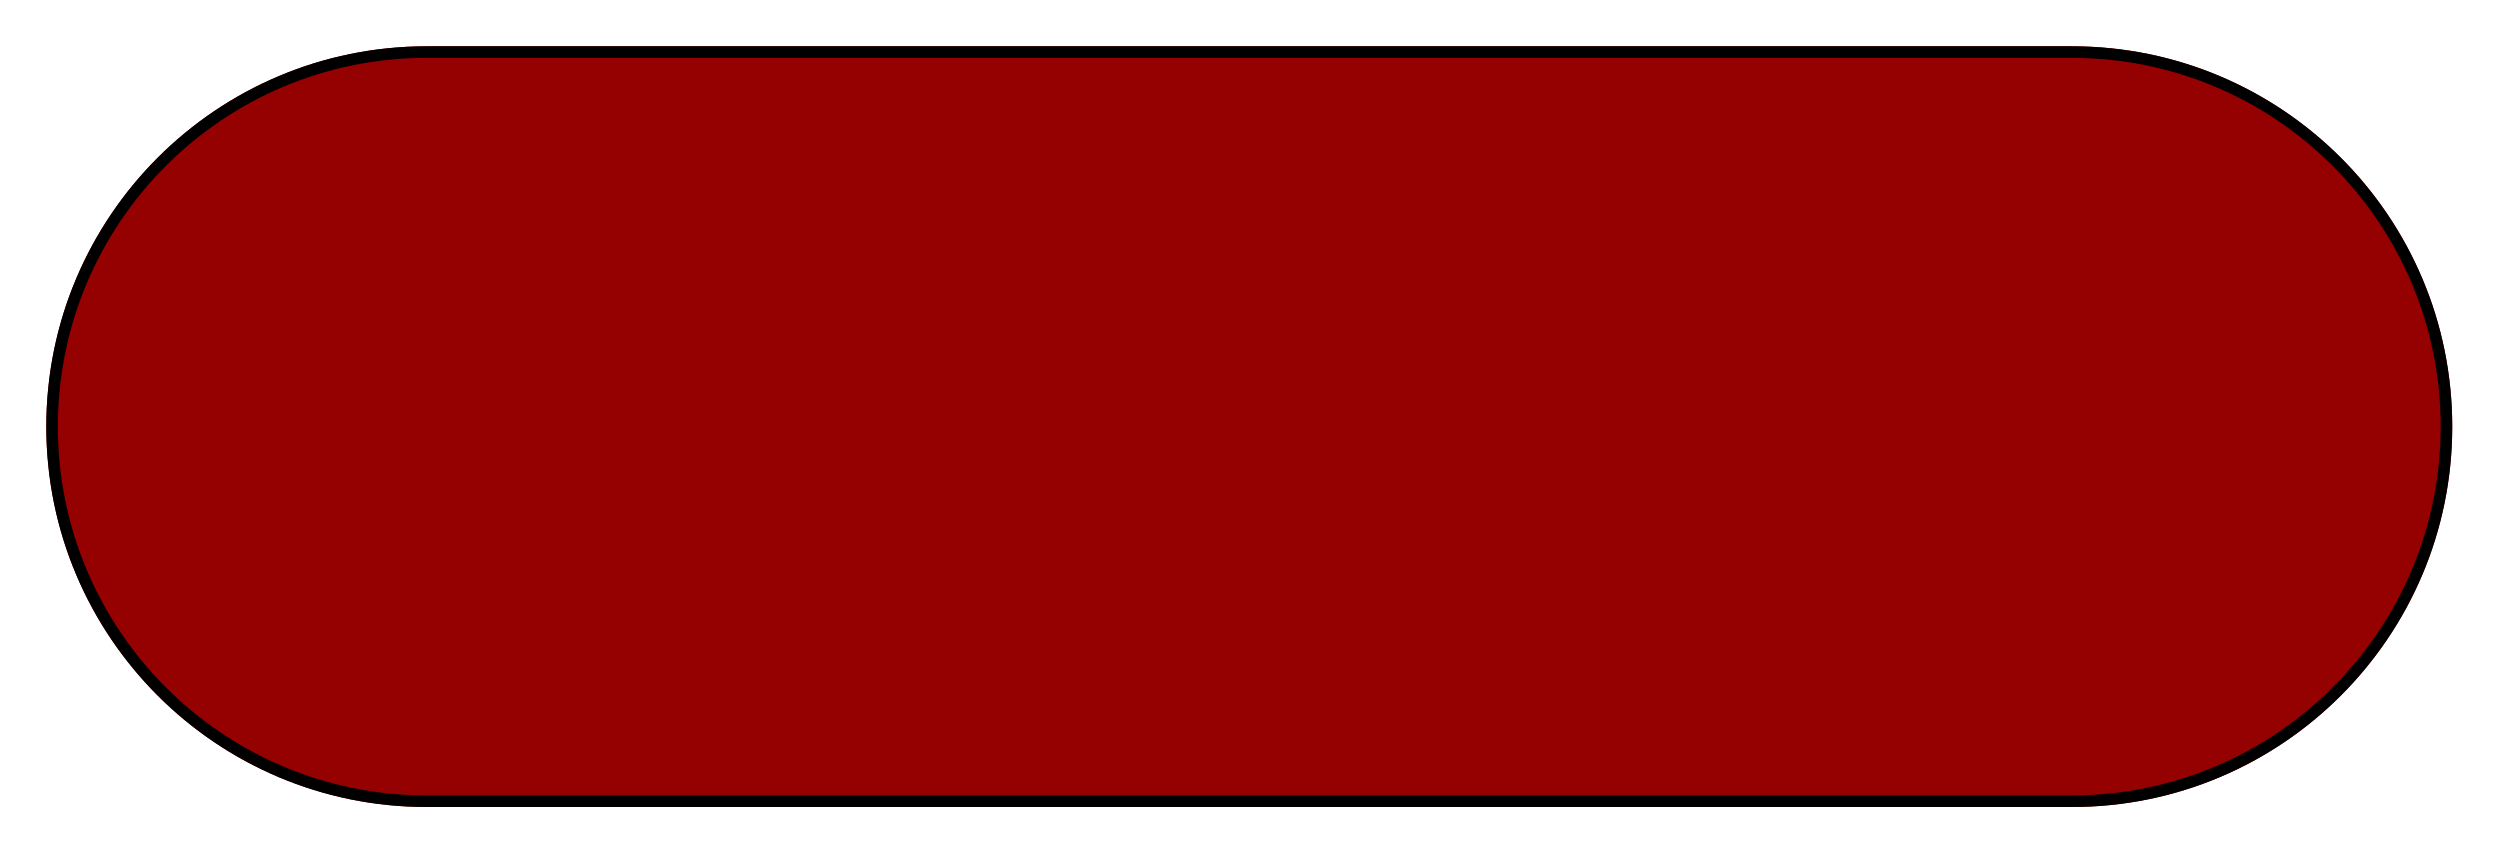 <svg width="216" height="74" viewBox="0 0 216 74" fill="none" xmlns="http://www.w3.org/2000/svg">
<g filter="url(#filter0_d_1_47)">
<path d="M4 32.862C4 14.713 18.713 0 36.862 0H179.012C197.161 0 211.874 14.713 211.874 32.862C211.874 51.011 197.161 65.724 179.012 65.724H36.862C18.713 65.724 4 51.011 4 32.862Z" fill="#950000"/>
<path d="M4.5 32.862C4.5 14.989 18.989 0.5 36.862 0.5H179.012C196.885 0.5 211.374 14.989 211.374 32.862C211.374 50.735 196.885 65.224 179.012 65.224H36.862C18.989 65.224 4.5 50.735 4.5 32.862Z" stroke="black"/>
</g>
<defs>
<filter id="filter0_d_1_47" x="-0" y="0" width="215.874" height="73.724" filterUnits="userSpaceOnUse" color-interpolation-filters="sRGB">
<feFlood flood-opacity="0" result="BackgroundImageFix"/>
<feColorMatrix in="SourceAlpha" type="matrix" values="0 0 0 0 0 0 0 0 0 0 0 0 0 0 0 0 0 0 127 0" result="hardAlpha"/>
<feOffset dy="4"/>
<feGaussianBlur stdDeviation="2"/>
<feComposite in2="hardAlpha" operator="out"/>
<feColorMatrix type="matrix" values="0 0 0 0 0 0 0 0 0 0 0 0 0 0 0 0 0 0 0.25 0"/>
<feBlend mode="normal" in2="BackgroundImageFix" result="effect1_dropShadow_1_47"/>
<feBlend mode="normal" in="SourceGraphic" in2="effect1_dropShadow_1_47" result="shape"/>
</filter>
</defs>
</svg>
